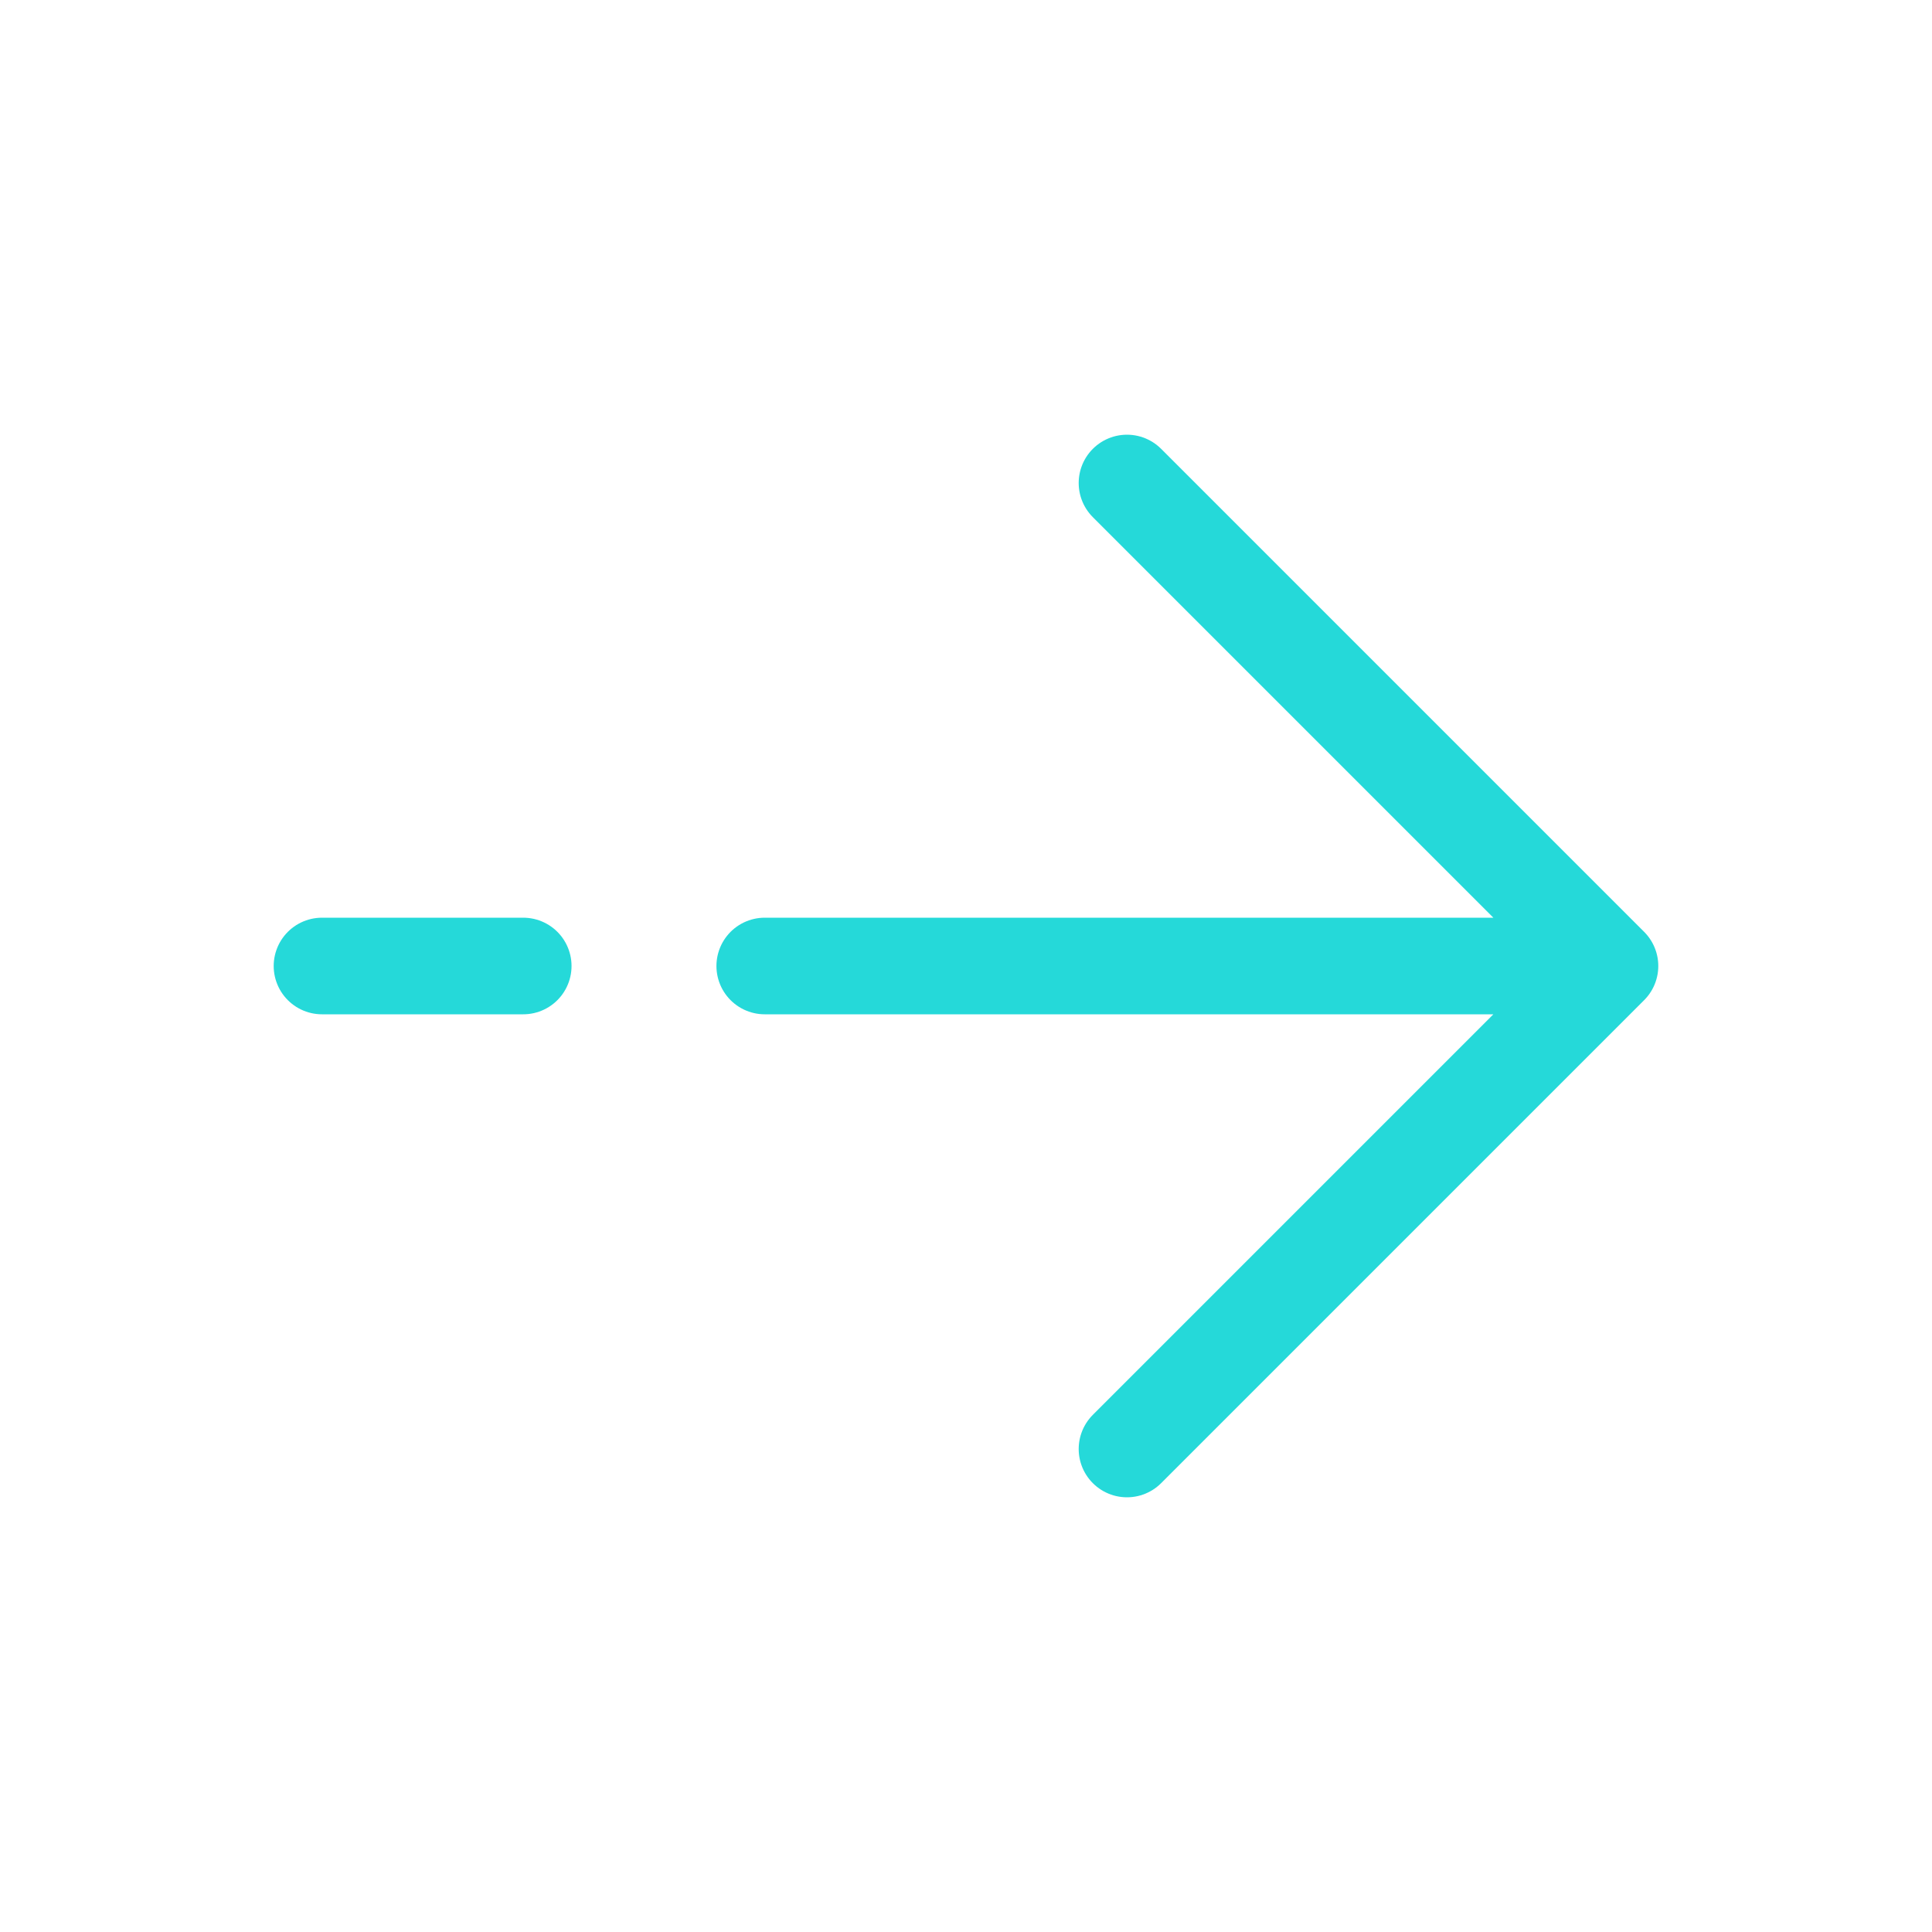<svg width="80" height="80" viewBox="0 0 80 80" fill="none" xmlns="http://www.w3.org/2000/svg">
<path d="M66.666 40L46.666 20M66.666 40L46.666 60M66.666 40H31.666M13.333 40H21.666" stroke="#25D9D9" stroke-width="4" stroke-linecap="round" stroke-linejoin="round"/>
</svg>
